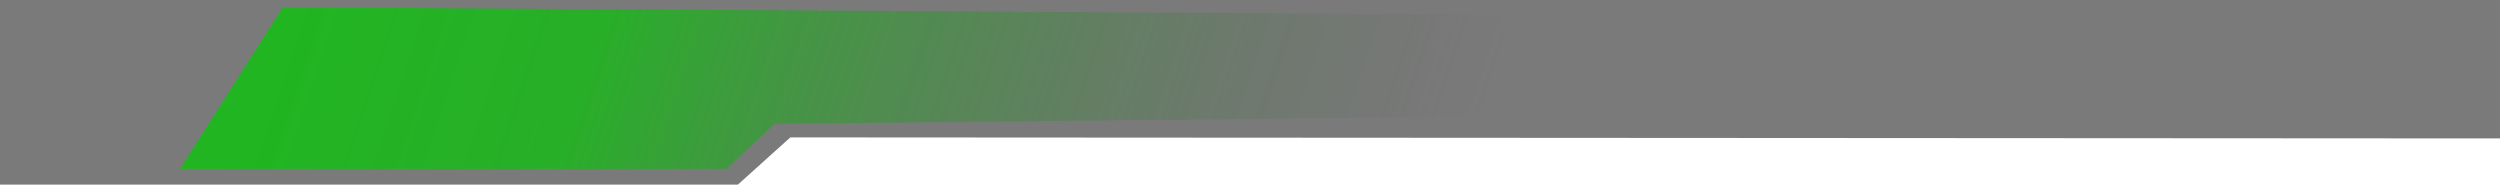 <svg id="BARRA_PRETA_E_VERDE" data-name="BARRA PRETA E VERDE" xmlns="http://www.w3.org/2000/svg" xmlns:xlink="http://www.w3.org/1999/xlink" width="667.551" height="49.285" viewBox="0 0 667.551 49.285">
  <defs>
    <linearGradient id="linear-gradient" x1="0.045" y1="0.5" x2="1.005" y2="0.539" gradientUnits="objectBoundingBox">
      <stop offset="0" stop-color="#0c0" stop-opacity="0.729"/>
      <stop offset="0.268" stop-color="#04c604" stop-opacity="0.694"/>
      <stop offset="1" stop-color="#545454" stop-opacity="0"/>
    </linearGradient>
  </defs>
  <g id="BARRA_PRETA_E_VERDE-2" data-name="BARRA PRETA E VERDE">
    <path id="preto" d="M1467.335-1.23V48.055h197.039l14-12.6,456.511.28V-1.23Z" transform="translate(-1467.335 1.23)" fill="rgba(0,0,0,0.52)"/>
    <path id="verde" d="M1481.331-1.27l-27.443,43.124h145.894l12.881-12.041L1807,27.853V.69Z" transform="translate(-1405.824 3.23)" fill="url(#linear-gradient)"/>
  </g>
</svg>
